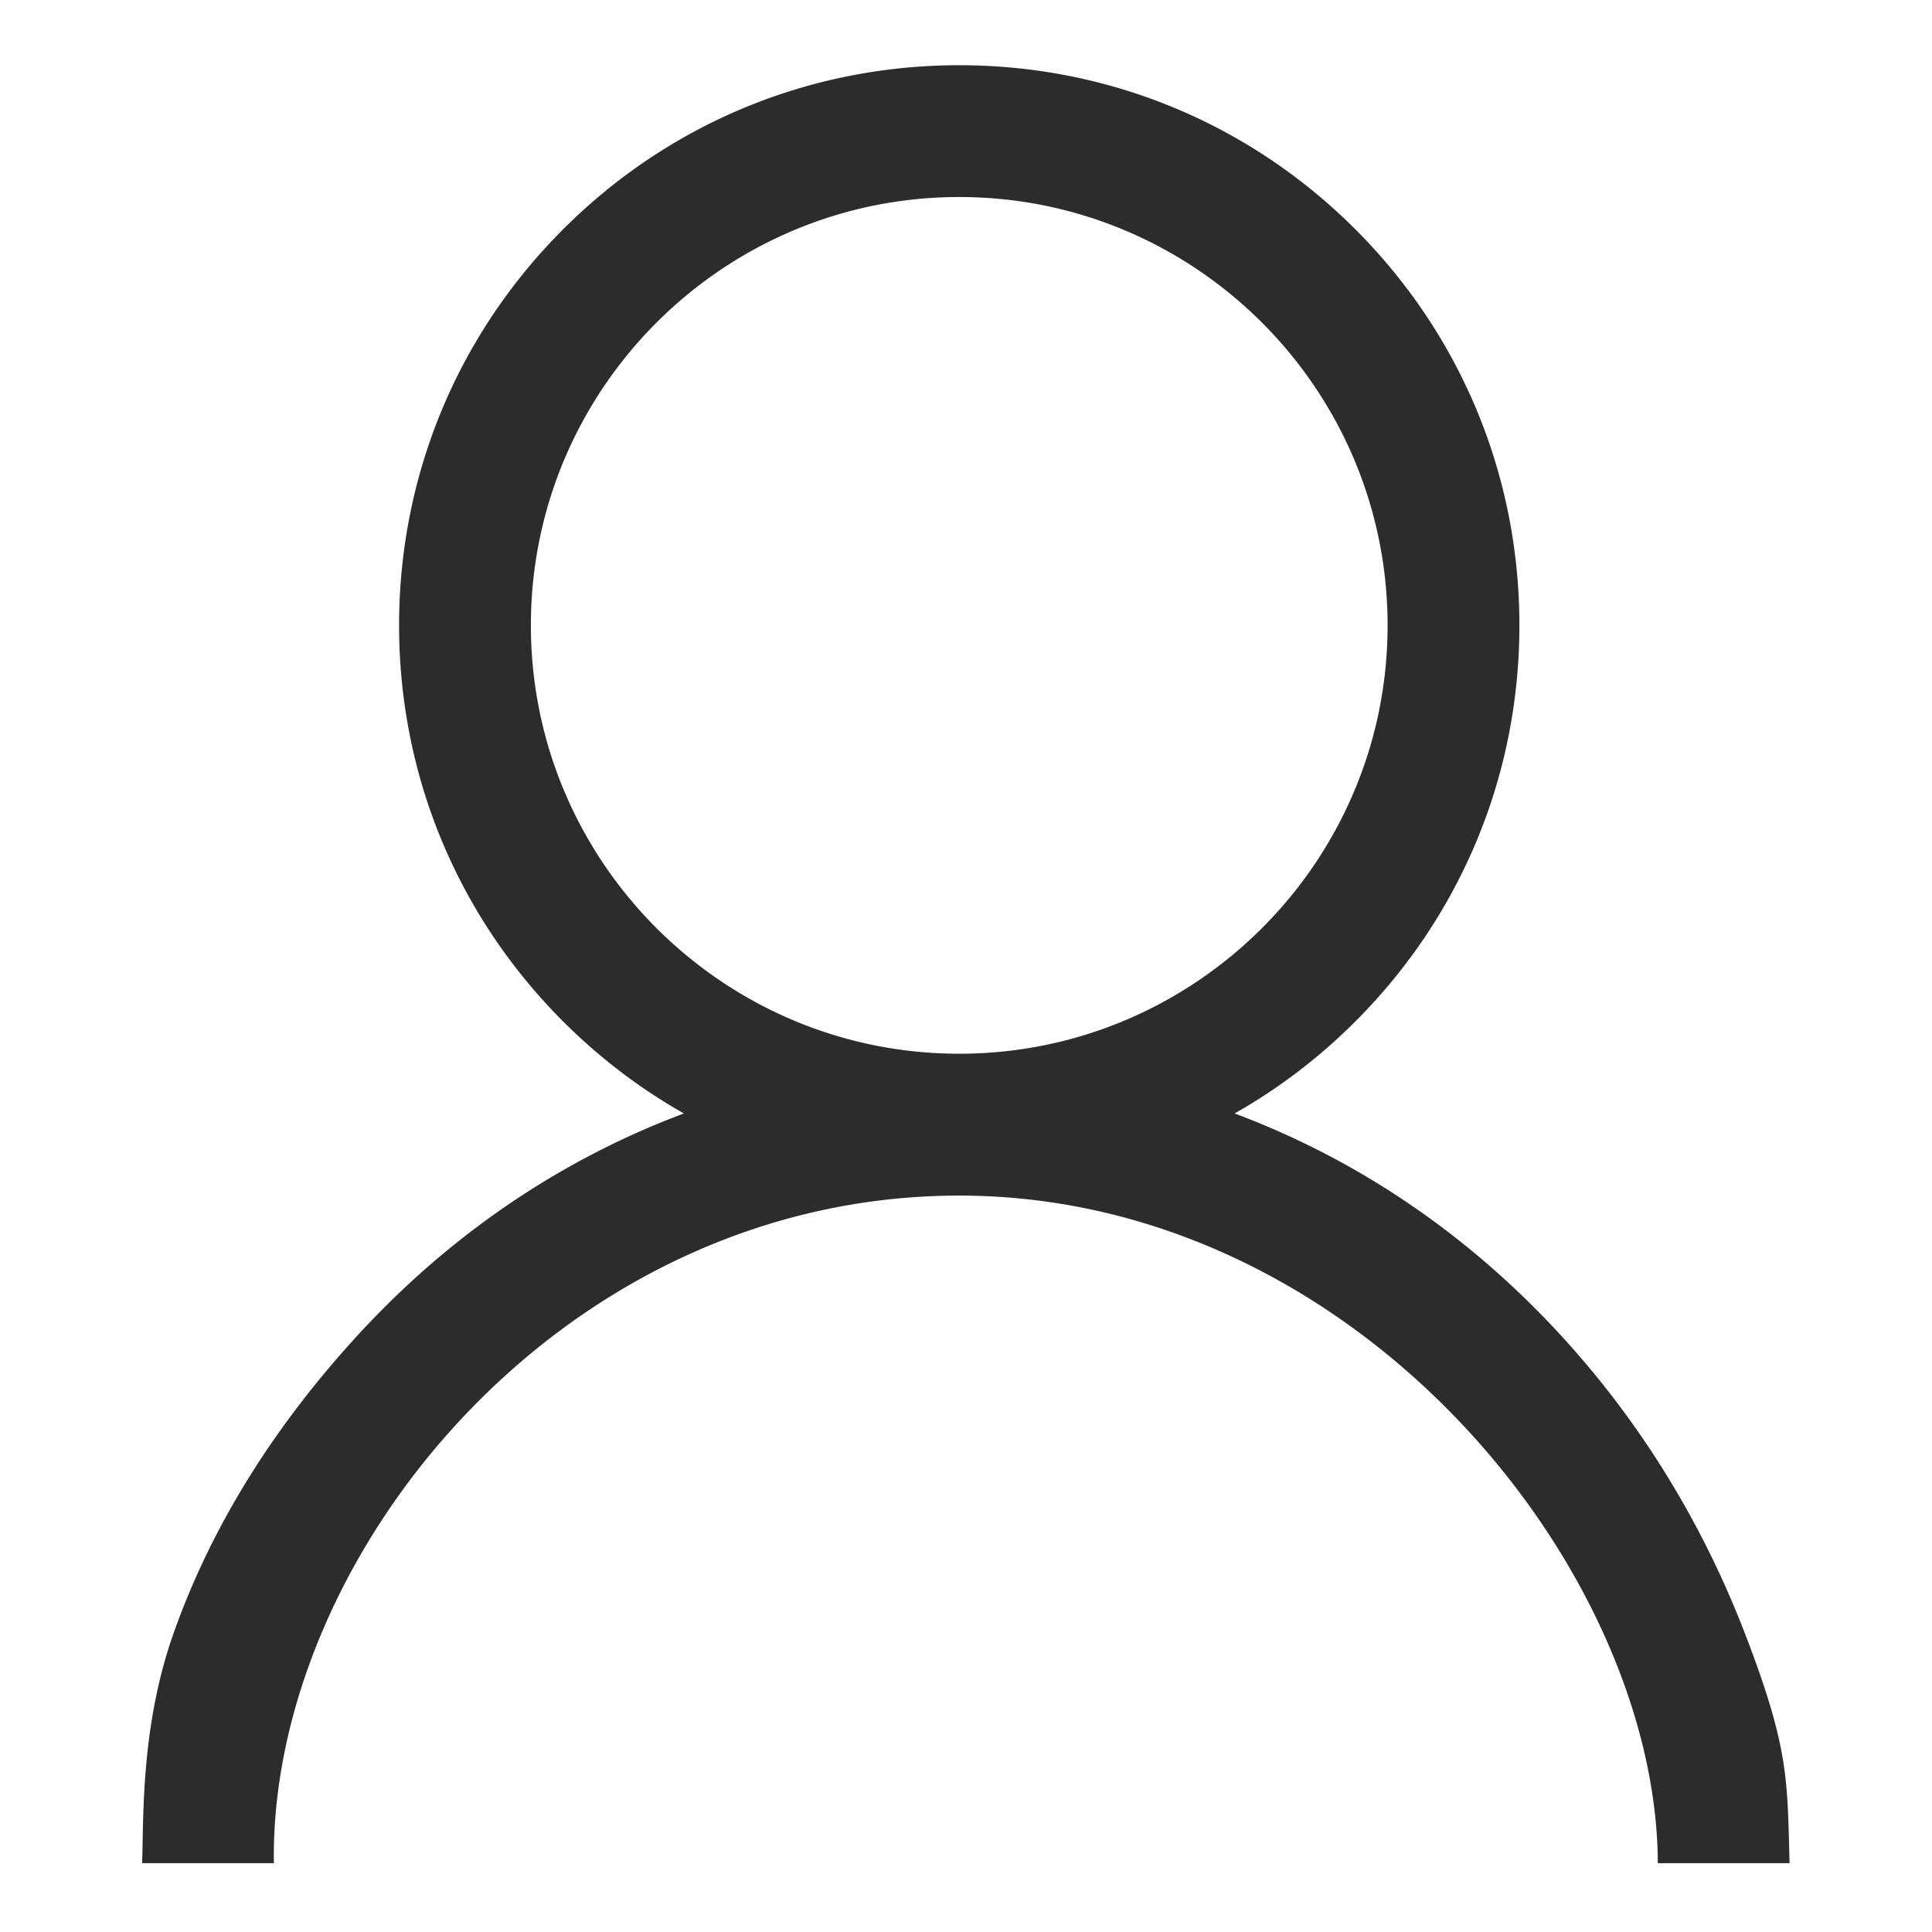 <svg t="1670328503227" class="icon" viewBox="0 0 1024 1024" version="1.1" xmlns="http://www.w3.org/2000/svg" p-id="7043" width="200" height="200"><path d="M 925.072 866.338 c -22.55 -58.665 -54.879 -111.396 -96.079 -156.727 c -41.419 -45.572 -89.732 -81.389 -143.598 -106.458 a 428.81 428.81 0 0 0 -31.037 -12.991 c 23.153 -13.107 44.673 -29.438 63.998 -48.763 c 56.076 -56.076 86.959 -130.633 86.959 -209.936 s -30.881 -153.86 -86.959 -209.936 s -130.634 -86.959 -209.937 -86.959 s -153.86 30.883 -209.937 86.959 c -56.076 56.078 -86.959 130.633 -86.959 209.936 s 30.883 153.86 86.959 209.936 c 19.325 19.325 40.846 35.655 63.997 48.763 a 429.898 429.898 0 0 0 -31.037 12.991 c -53.866 25.068 -102.179 60.884 -143.598 106.458 c -41.202 45.332 -75.248 97.431 -96.08 156.727 c -17.385 49.481 -15.568 98.351 -16.45 121.174 h 69.838 C 142.848 824.515 297.84 633.689 508.42 633.689 c 210.579 0 369.644 197.809 370.256 353.823 h 69.837 c -1.243 -44.114 -0.159 -60.62 -23.438 -121.174 Z M 281.379 331.462 c 0 -125.188 101.85 -227.038 227.039 -227.038 c 125.188 0 227.039 101.85 227.039 227.038 S 633.606 558.5 508.418 558.5 c -125.189 0 -227.039 -101.85 -227.039 -227.038 Z" fill="#2c2c2c" p-id="7044"></path></svg>